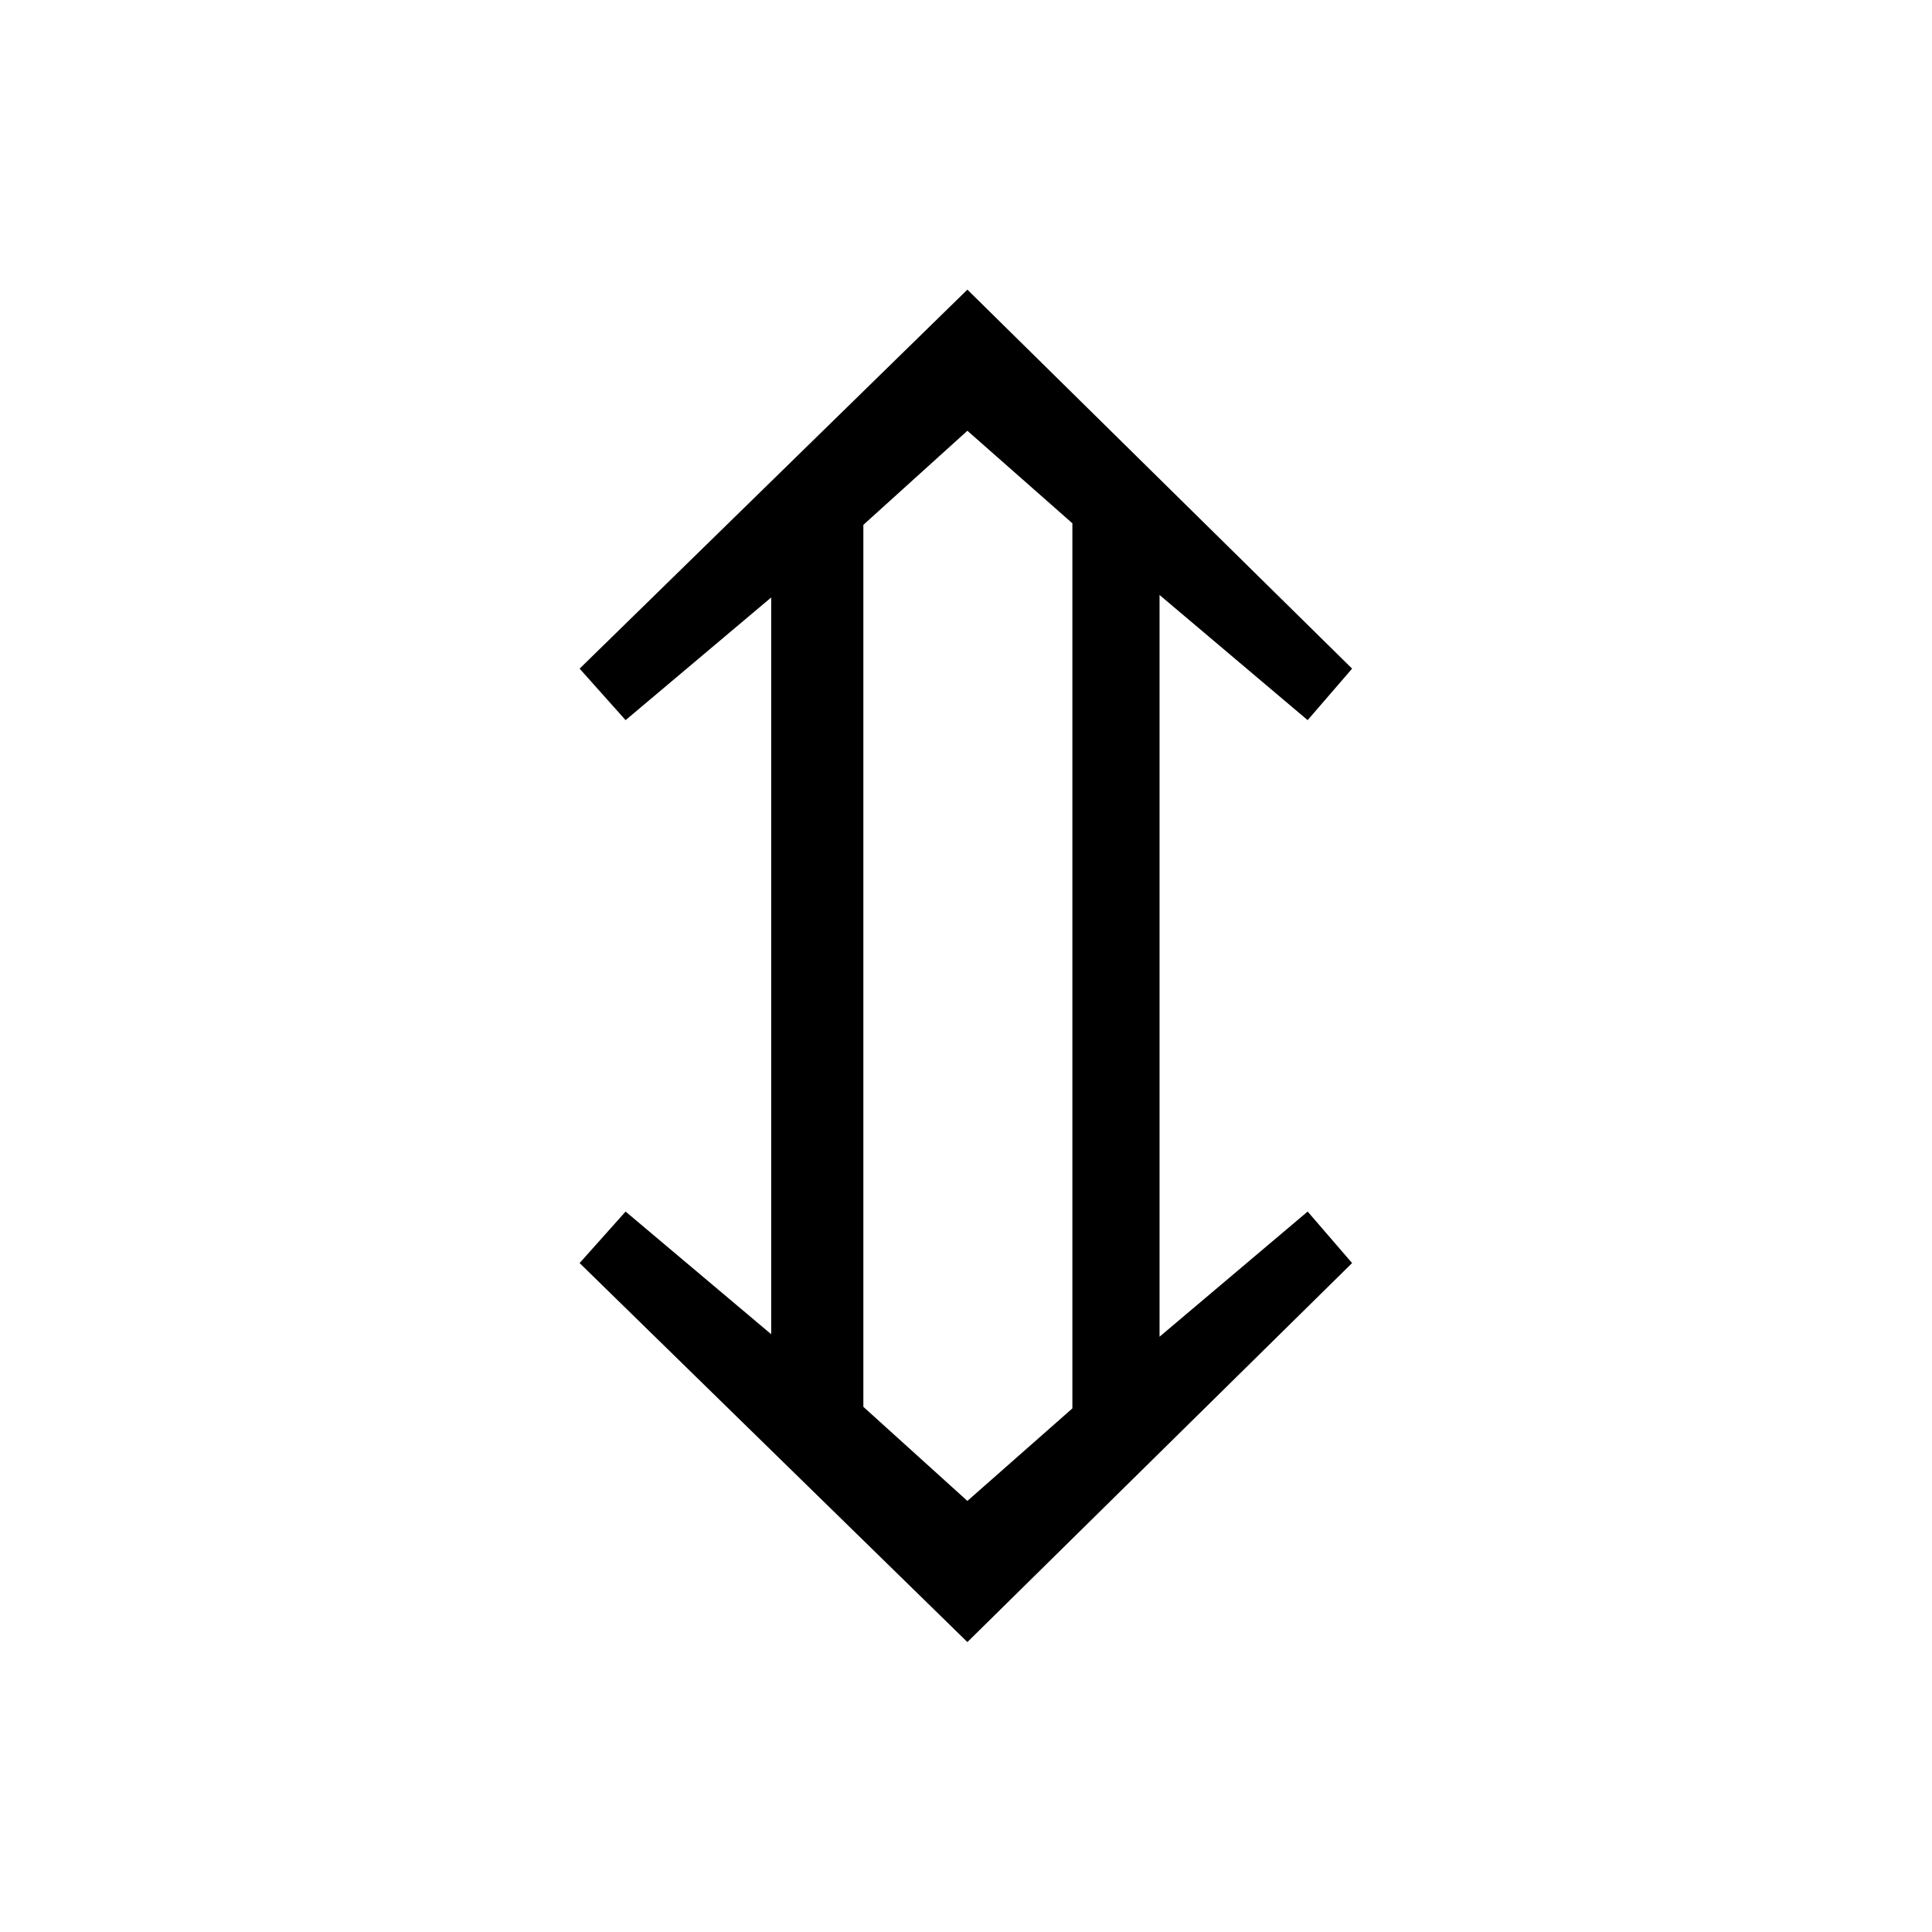 <?xml version="1.0" encoding="UTF-8" standalone="no"?>
<svg
   xmlns:dc="http://purl.org/dc/elements/1.1/"
   xmlns:cc="http://creativecommons.org/ns#"
   xmlns:rdf="http://www.w3.org/1999/02/22-rdf-syntax-ns#"
   xmlns:svg="http://www.w3.org/2000/svg"
   xmlns="http://www.w3.org/2000/svg"
   id="svg2"
   height="128"
   width="128"
   version="1.0">
  <defs
     id="defs4" />
  <path
     id="g1-109"
     d="m 89.58,83.681 -2.945,-3.412 -9.812,8.292 0,-49.142 9.812,8.292 2.945,-3.412 -25.488,-25.11 -25.691,25.11 3.046,3.412 9.647,-8.127 0,48.812 -9.647,-8.127 -3.046,3.412 25.691,25.11 z m -18.532,9.629 -6.956,6.13 -6.892,-6.234 0,-58.433 6.892,-6.234 6.956,6.13 z" />
</svg>
